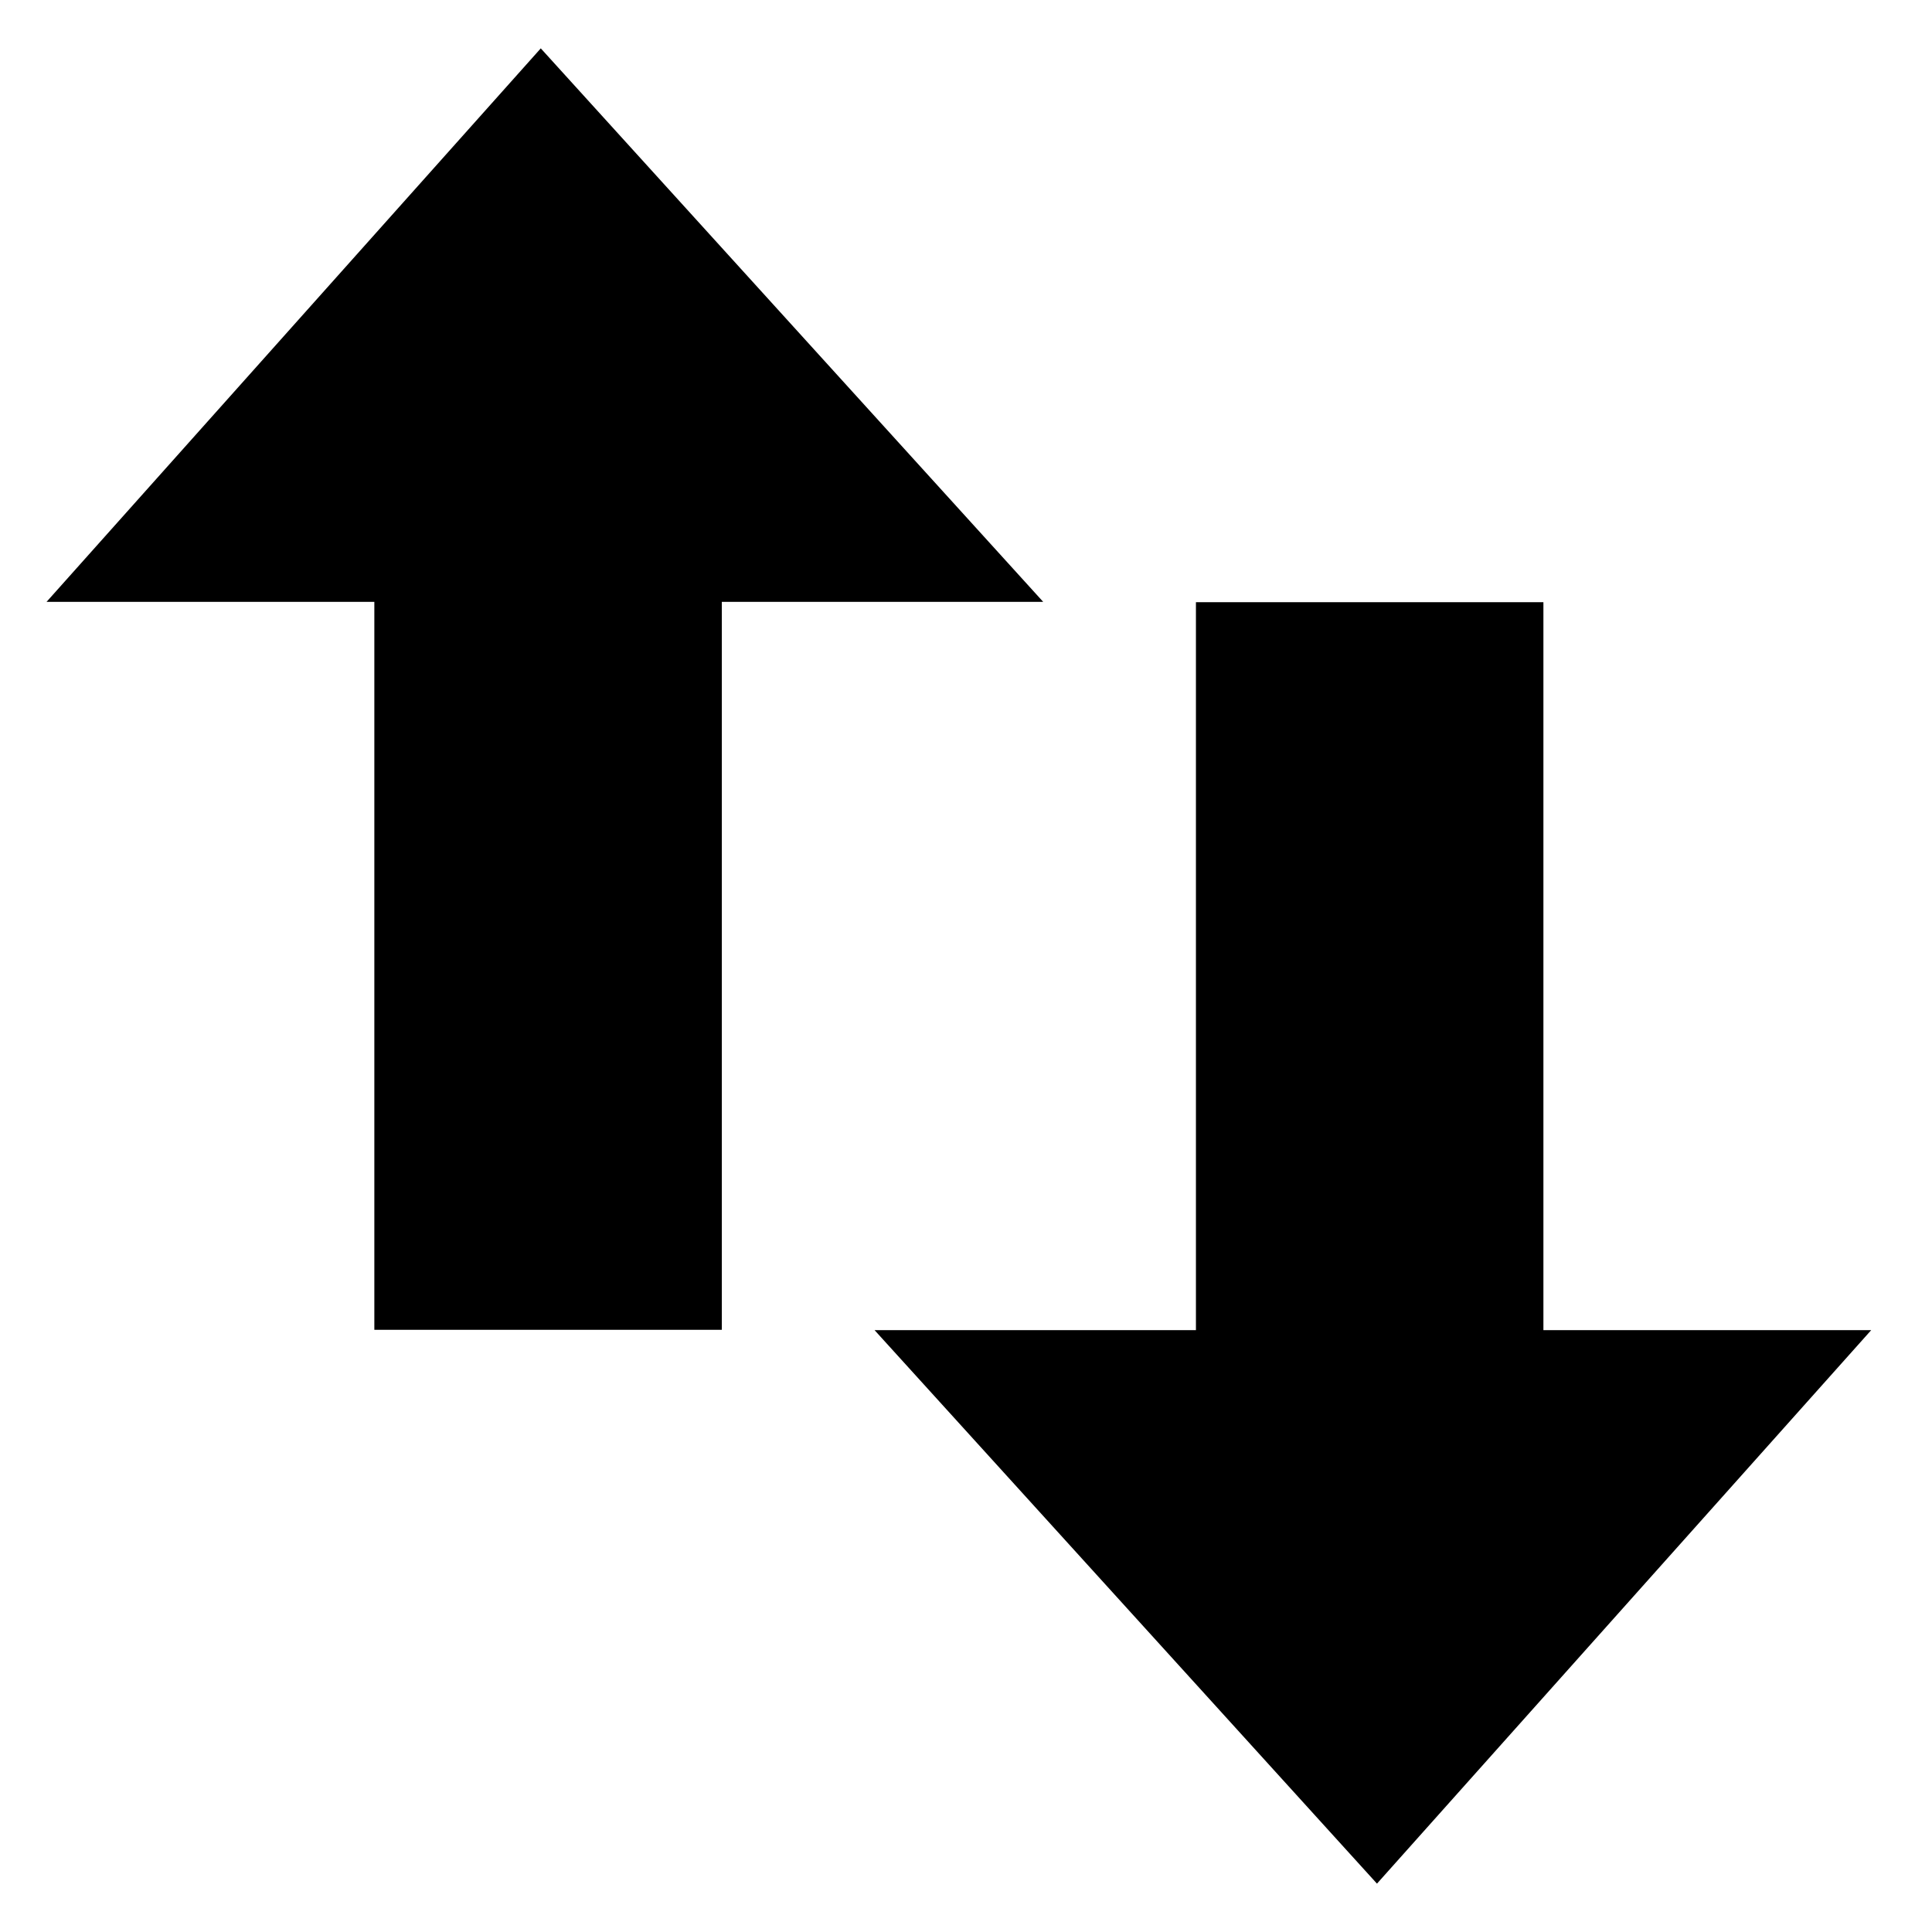 <?xml version="1.0" encoding="UTF-8" standalone="no"?>
<svg
   width="24"
   height="24"
   version="1.1"
   id="svg9"
   sodipodi:docname="arrow_both_black_24dp.svg"
   inkscape:version="1.1.1 (3bf5ae0d25, 2021-09-20)"
   xmlns:inkscape="http://www.inkscape.org/namespaces/inkscape"
   xmlns:sodipodi="http://sodipodi.sourceforge.net/DTD/sodipodi-0.dtd"
   xmlns="http://www.w3.org/2000/svg"
   xmlns:svg="http://www.w3.org/2000/svg">
  <defs
     id="defs13" />
  <sodipodi:namedview
     id="namedview11"
     pagecolor="#ffffff"
     bordercolor="#666666"
     borderopacity="1.0"
     inkscape:pageshadow="2"
     inkscape:pageopacity="0.0"
     inkscape:pagecheckerboard="0"
     showgrid="false"
     inkscape:zoom="24.866588"
     inkscape:cx="7.1581995"
     inkscape:cy="14.336506"
     inkscape:window-width="1852"
     inkscape:window-height="1016"
     inkscape:window-x="68"
     inkscape:window-y="333"
     inkscape:window-maximized="1"
     inkscape:current-layer="svg9" />
  <path
     id="svg_1"
     fill="none"
     d="M 0,0 H 24 V 24 H 0 Z" />
  <g
     id="g267"
     transform="matrix(0.759,0,0,0.759,7.954,6.176)">
    <path
       id="svg_4"
       d="M 20.146,13.633 12.057,22.692 3.834,13.633 Z"
       sodipodi:nodetypes="cccc" />
    <rect
       id="svg_6"
       height="12"
       width="5.687"
       y="1.719"
       x="9.094"
       fill="#000000" />
  </g>
  <g
     id="g353"
     transform="matrix(-0.759,0,0,-0.759,15.869,17.824)">
    <path
       id="path349"
       d="M 20.146,13.633 12.057,22.692 3.834,13.633 Z"
       sodipodi:nodetypes="cccc" />
    <rect
       id="rect351"
       height="12"
       width="5.687"
       y="1.719"
       x="9.094"
       fill="#000000" />
  </g>
</svg>

